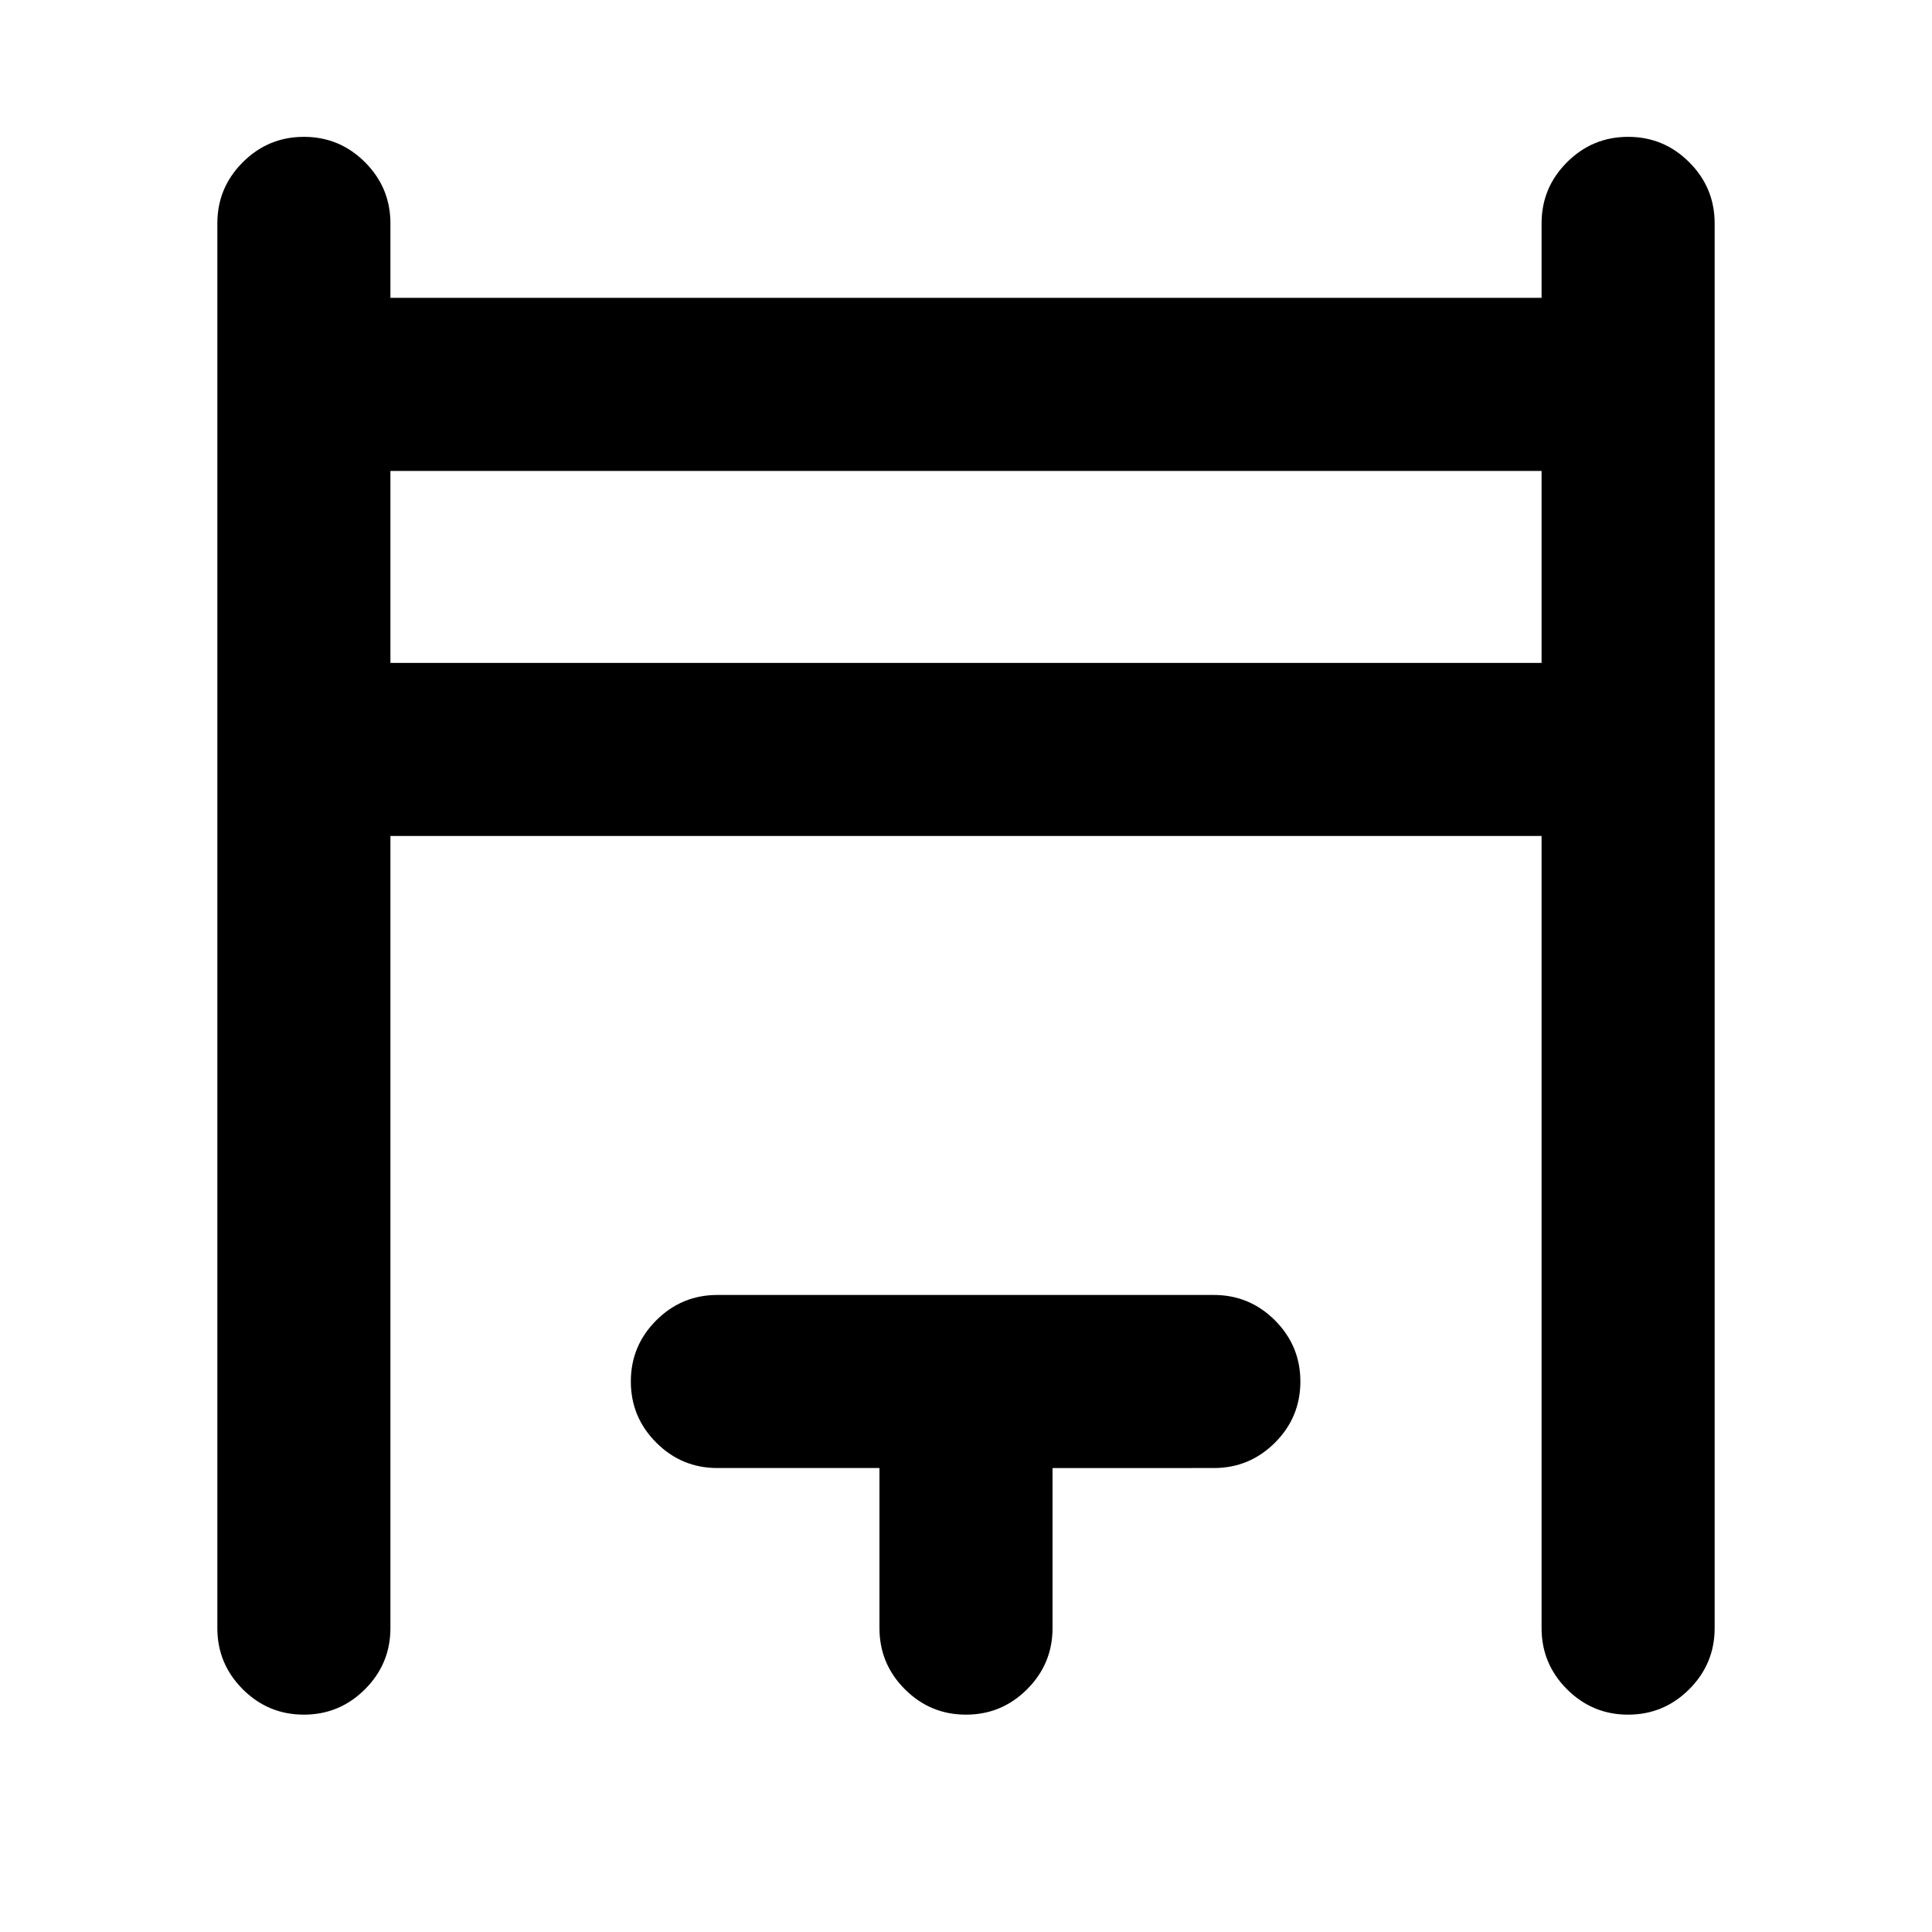 <svg xmlns="http://www.w3.org/2000/svg" height="24" viewBox="0 -960 960 960" width="24"><path d="M108-151v-698q0-17.75 12.63-30.37Q133.26-892 151.01-892q17.76 0 30.37 12.63Q194-866.75 194-849v37h572v-37q0-17.75 12.63-30.37Q791.26-892 809.01-892q17.76 0 30.37 12.63Q852-866.75 852-849v698q0 17.75-12.63 30.37Q826.74-108 808.99-108q-17.76 0-30.37-12.63Q766-133.25 766-151v-393.62H194V-151q0 17.75-12.63 30.37Q168.74-108 150.99-108q-17.76 0-30.37-12.63Q108-133.25 108-151Zm86-479.61h572V-726H194v95.39ZM437-151v-79.54h-80.54q-17.75 0-30.37-12.63-12.63-12.63-12.63-30.38 0-17.76 12.63-30.37 12.62-12.62 30.37-12.62h246.69q17.75 0 30.38 12.63 12.62 12.63 12.62 30.38 0 17.76-12.62 30.38-12.63 12.61-30.38 12.61H523V-151q0 17.75-12.63 30.37Q497.74-108 479.99-108q-17.76 0-30.37-12.63Q437-133.25 437-151ZM194-630.61V-726v95.39Z"/></svg>